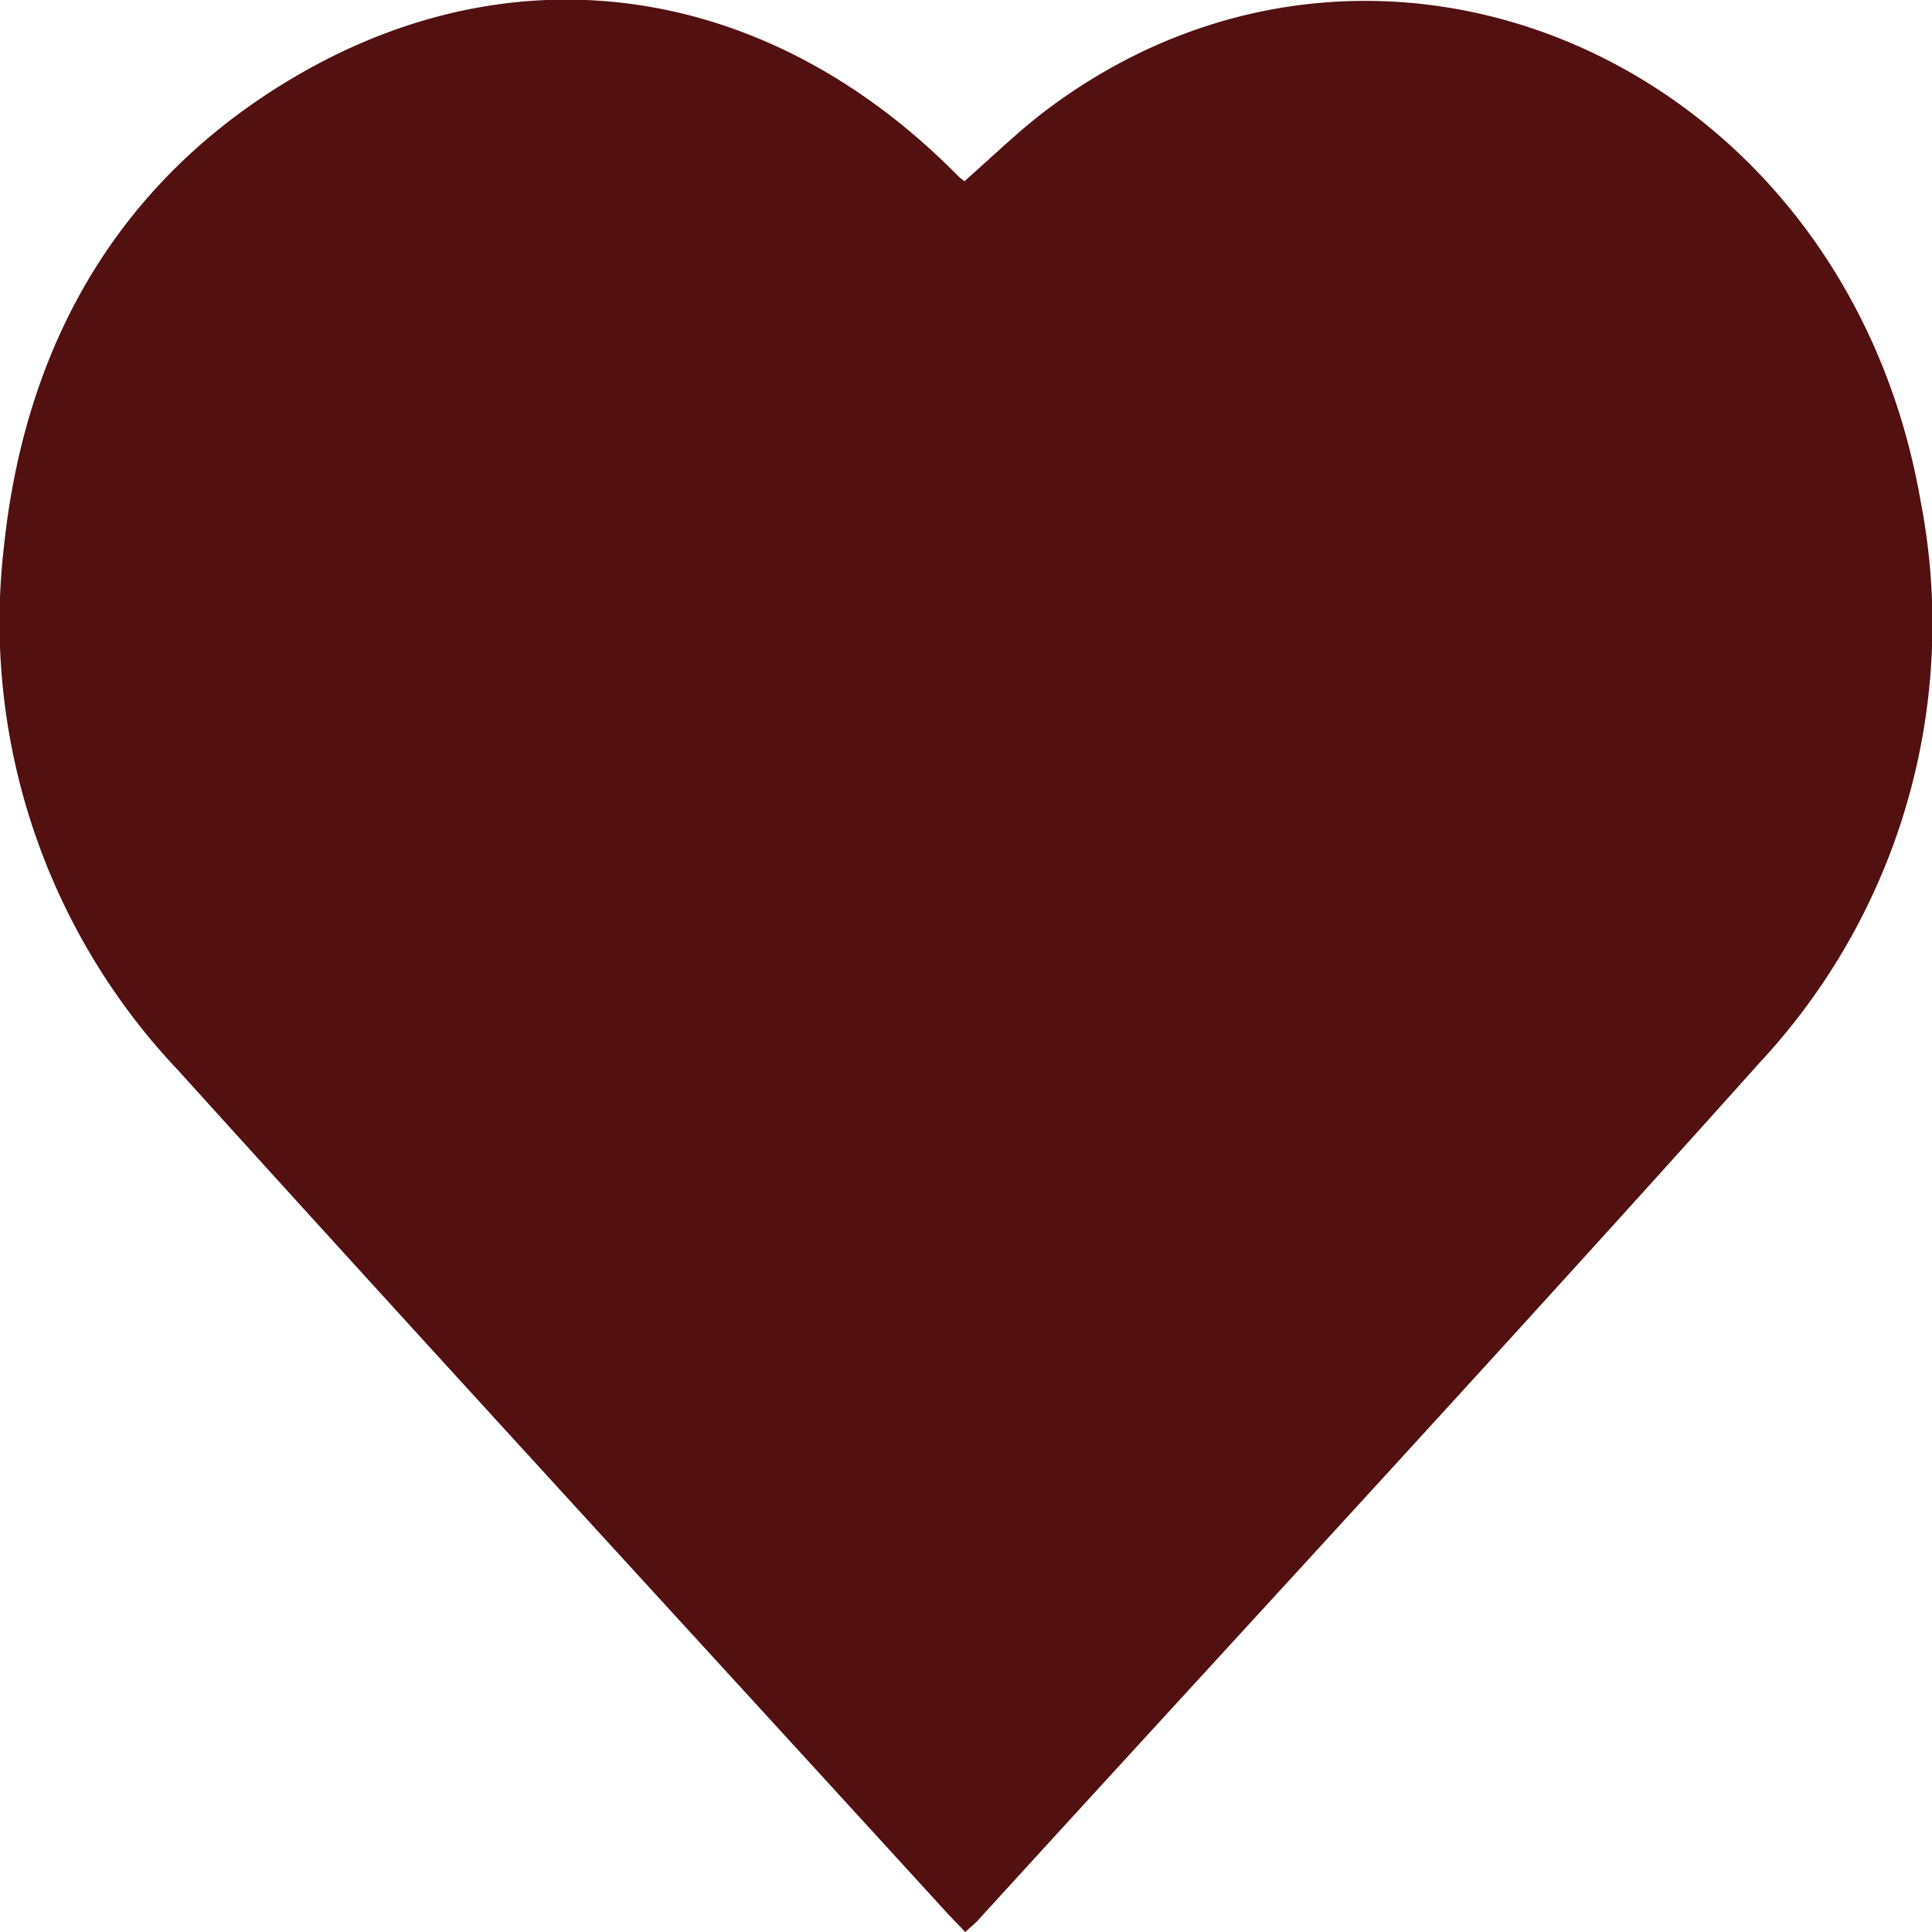 <svg id="Layer_1" data-name="Layer 1" xmlns="http://www.w3.org/2000/svg" viewBox="0 0 50 50"><defs><style>.cls-1{fill:#521010;}</style></defs><title>Heart</title><path class="cls-1" d="M306.21,421.14l-0.44-.46c-6.64-7.27-13.31-14.52-19.92-21.83a16.87,16.87,0,0,1-4.52-13.55c0.59-5.61,3.27-9.79,7.84-12.35,5.77-3.22,12.12-2.09,16.89,2.78l0.13,0.1c0.67-.59,1.31-1.21,2-1.75,8.64-6.64,20.75-1.37,22.74,10a16.66,16.66,0,0,1-4.15,14.55c-6.7,7.48-13.52,14.84-20.28,22.25Z" transform="translate(-281.23 -371.14)"/></svg>